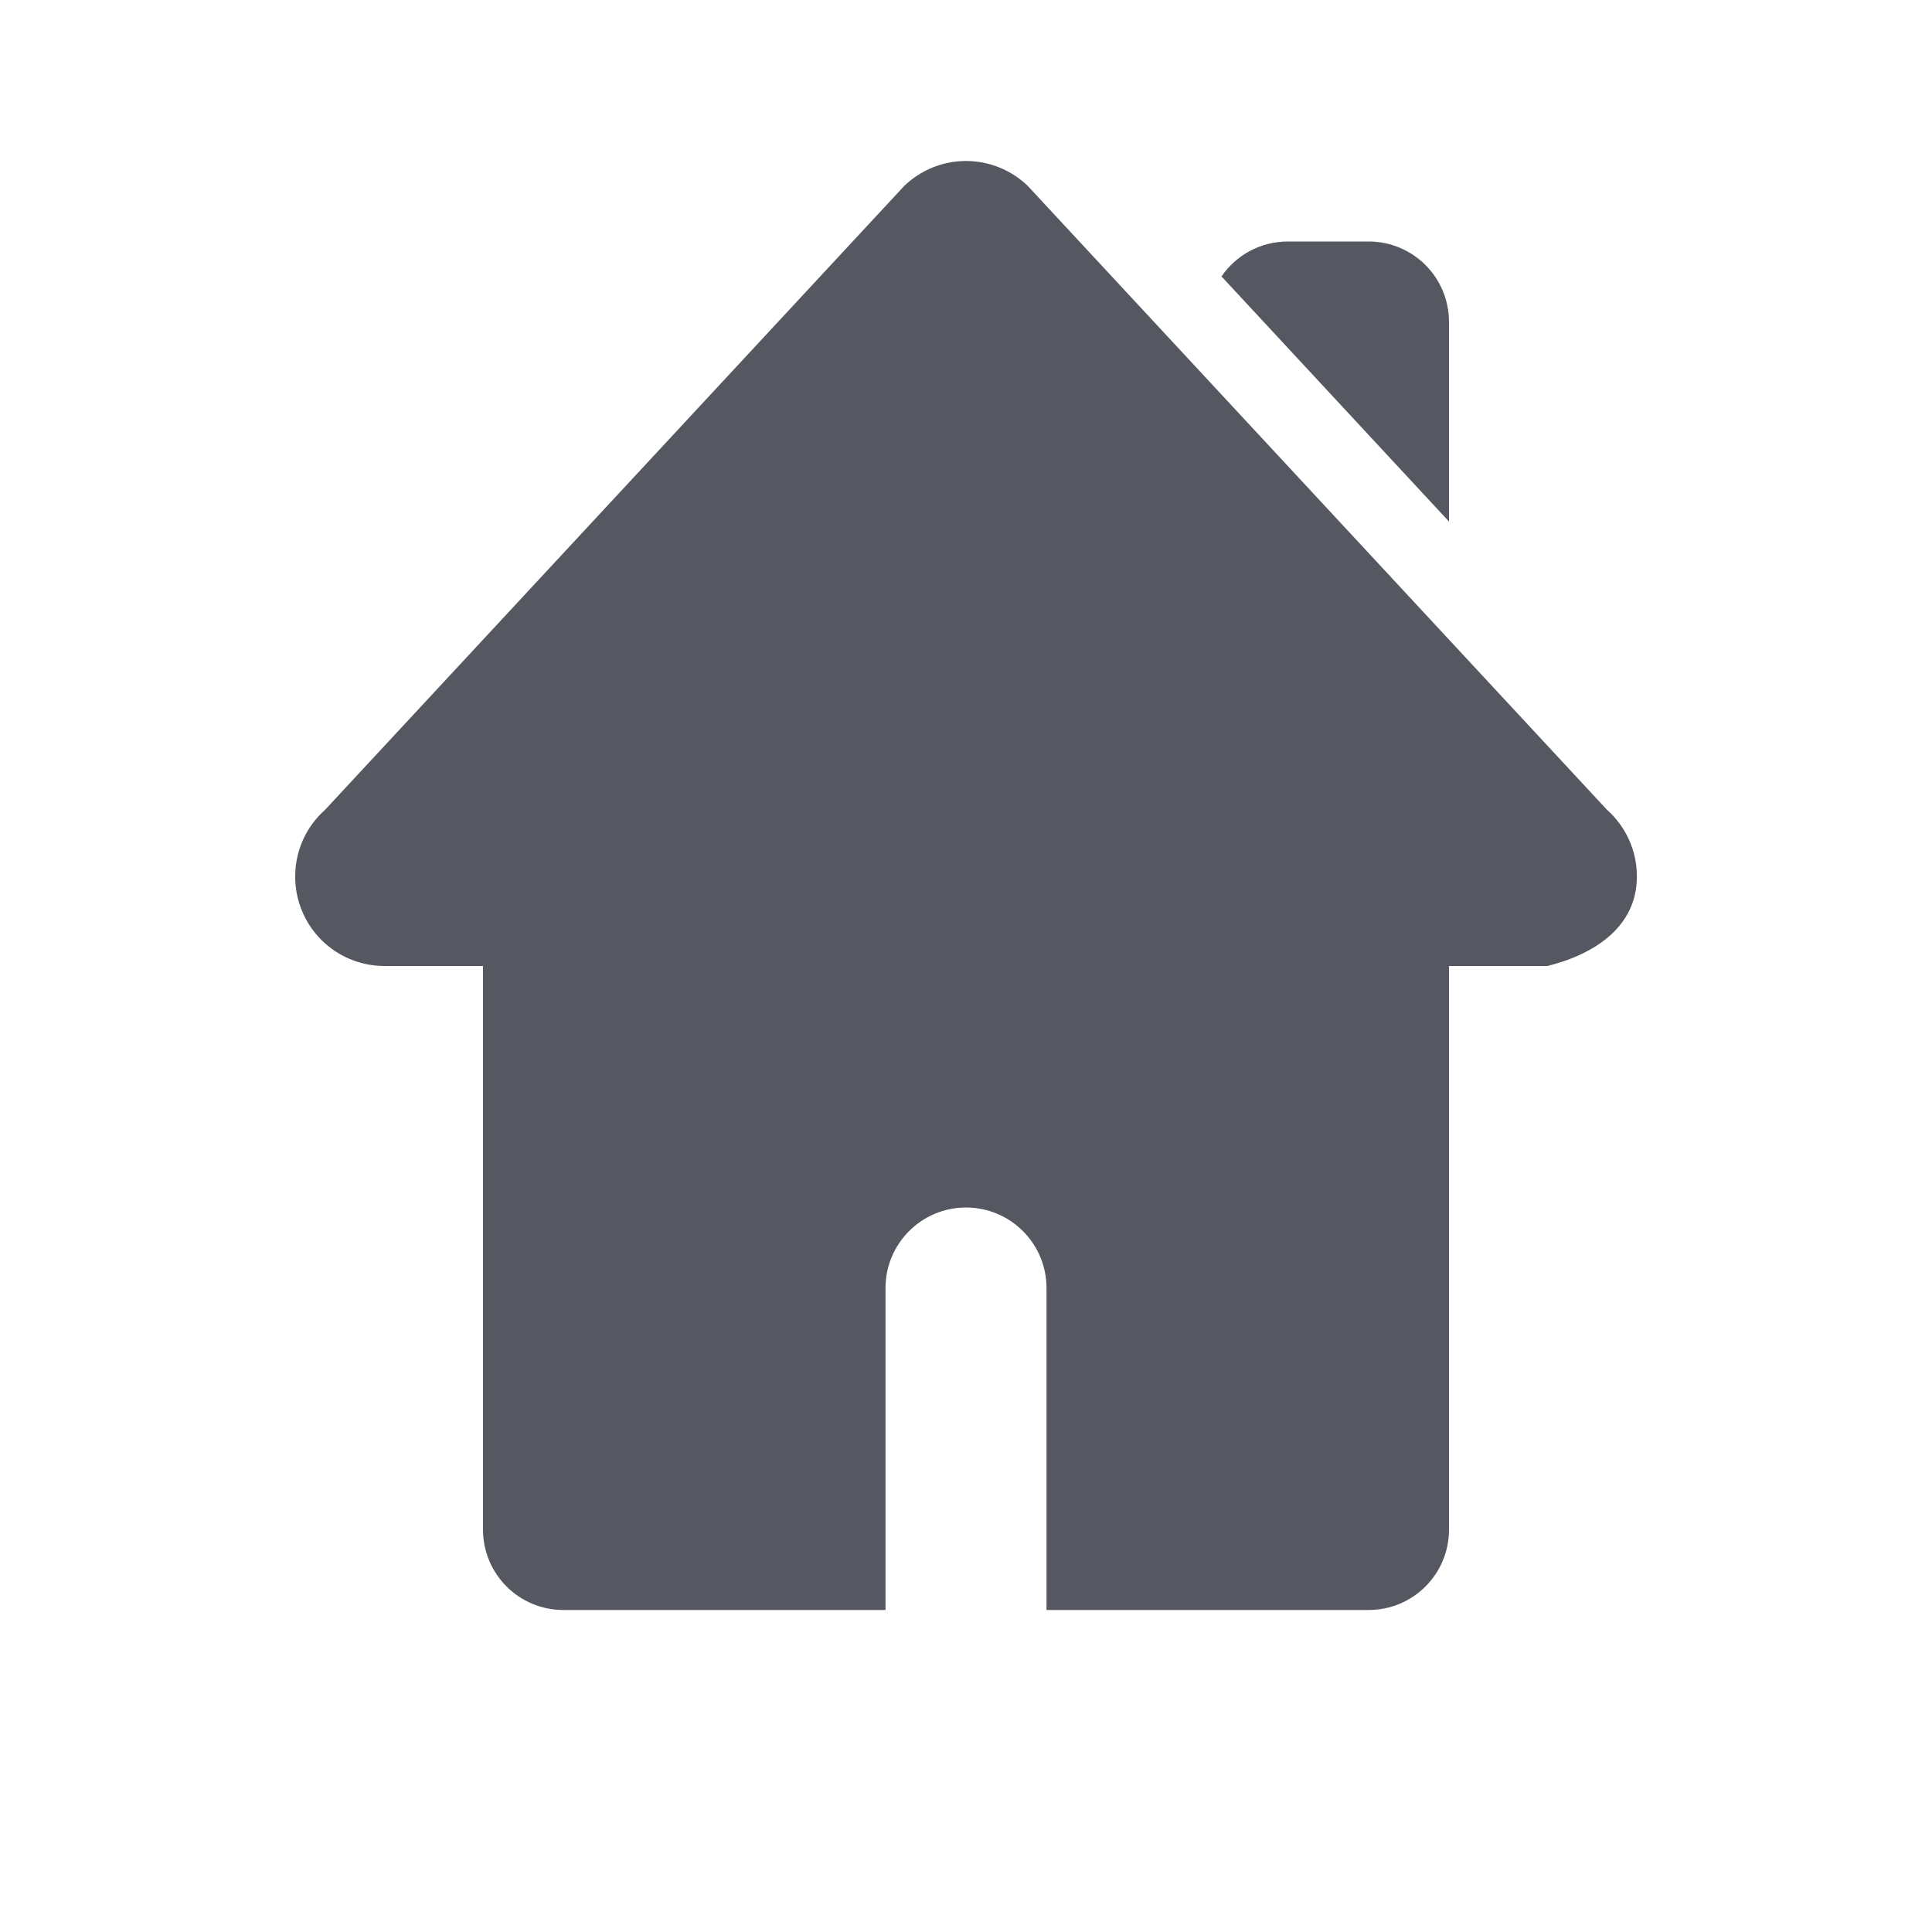 <?xml version="1.0" encoding="UTF-8" standalone="no"?>
<svg
   height="24"
   width="24"
   version="1.1"
   id="svg1"
   xmlns="http://www.w3.org/2000/svg"
   xmlns:svg="http://www.w3.org/2000/svg">
  <defs
     id="defs1" />
  <path
     id="path873-5-3-3"
     style="fill:#555761;stroke:none;stroke-width:4.445;stroke-linecap:round;stroke-linejoin:round;stop-color:#000000"
     d="m 20.334,10.889 c 0,0.616 -0.514,0.962 -1.111,1.111 H 4.778 c -0.616,0 -1.111,-0.496 -1.111,-1.111 0,-0.332 0.144,-0.628 0.373,-0.831 L 11.238,2.304 C 11.437,2.116 11.705,2 12,2 c 0.295,0 0.563,0.116 0.762,0.304 l 7.199,7.754 c 0.229,0.203 0.373,0.499 0.373,0.831 z" />
  <path
     id="rect2"
     style="fill:#555761;stroke-width:2;stroke-linecap:round;stroke-linejoin:round"
     d="m 7,11 c -0.554,0 -1,0.446 -1,1 v 7 c 0,0.554 0.446,1 1,1 h 4 v -4 c 0,-0.552 0.448,-1 1,-1 0.552,0 1,0.448 1,1 v 4 h 4 c 0.554,0 1,-0.446 1,-1 v -7 c 0,-0.554 -0.446,-1 -1,-1 z" />
  <path
     id="rect3"
     style="fill:#555761;stroke-width:2;stroke-linecap:round;stroke-linejoin:round"
     d="M 16 3 C 15.656 3 15.354 3.171 15.174 3.434 L 18 6.479 L 18 4 C 18 3.446 17.554 3 17 3 L 16 3 z " />
</svg>
